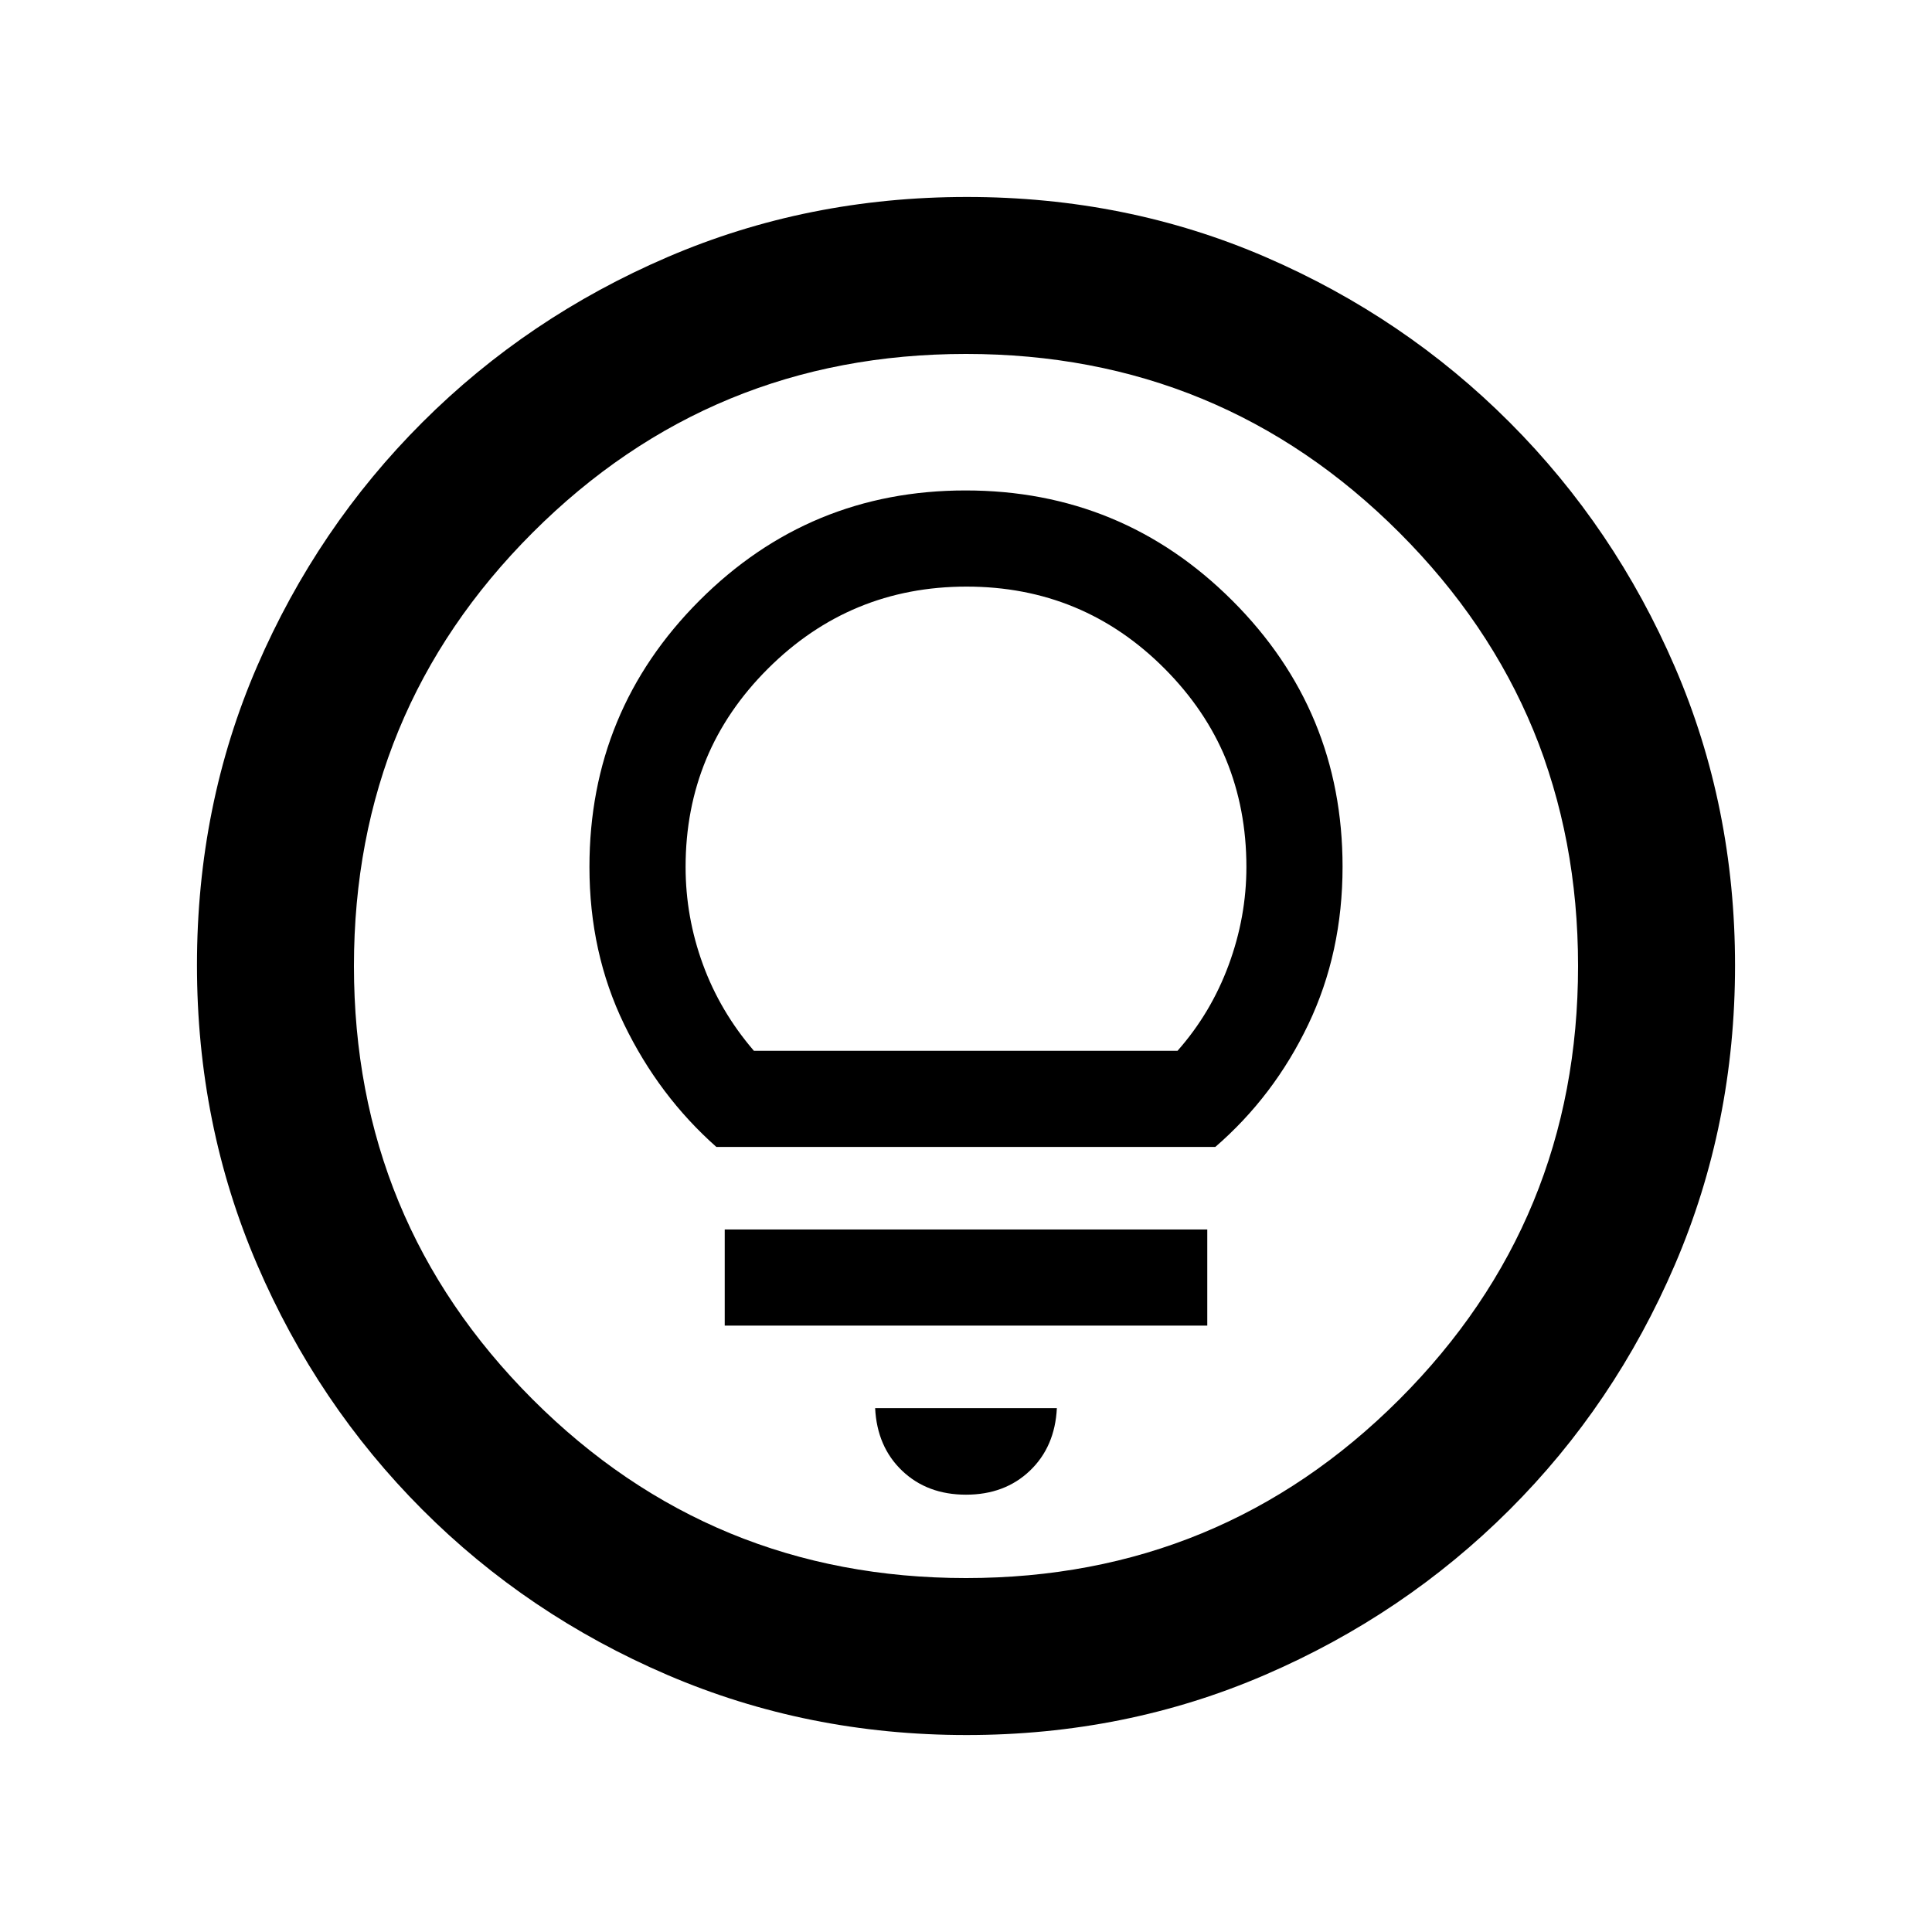 <svg xmlns="http://www.w3.org/2000/svg" height="20" viewBox="0 -960 960 960" width="20"><path d="M480.28-97.87q-79.1 0-148.69-29.88T209.8-209.93q-52.19-52.29-82.06-121.77-29.87-69.48-29.87-148.76 0-79.36 29.88-148.45Q157.63-698 209.93-750.2q52.29-52.19 121.77-82.06 69.48-29.87 148.76-29.87 79.36 0 148.45 29.88Q698-802.37 750.2-750.07q52.19 52.29 82.06 121.54 29.87 69.24 29.87 148.25 0 79.1-29.88 148.69T750.07-209.8q-52.29 52.19-121.54 82.06-69.24 29.87-148.25 29.87Zm-.28-78q126.54 0 215.34-88.79 88.79-88.8 88.79-215.34t-88.79-215.34q-88.8-88.79-215.34-88.79t-215.34 88.79q-88.79 88.8-88.79 215.34t88.79 215.34q88.8 88.79 215.34 88.79ZM480-480Zm0 262.7q19.24 0 31.72-11.88 12.48-11.89 13.43-31.12h-90.3q.95 19.23 13.43 31.12Q460.76-217.3 480-217.3Zm-119.89-84h239.78v-47.79H360.11v47.79Zm-4.15-88.79h247.92q29.19-25.26 46.21-60.9 17.02-35.65 17.02-78.36 0-77.53-54.8-132.24-54.81-54.71-132.56-54.71-77.55 0-132.21 54.72-54.65 54.73-54.65 132.38 0 42.63 17.24 78.2 17.23 35.57 45.83 60.91Zm18.65-47.78q-16.79-19.51-25.36-43-8.58-23.49-8.58-48.33 0-57.72 40.89-98.52t98.73-40.8q57.84 0 98.44 40.8 40.6 40.8 40.6 98.52 0 24.84-8.81 48.68-8.8 23.85-25.41 42.65h-210.5Z"/></svg>
